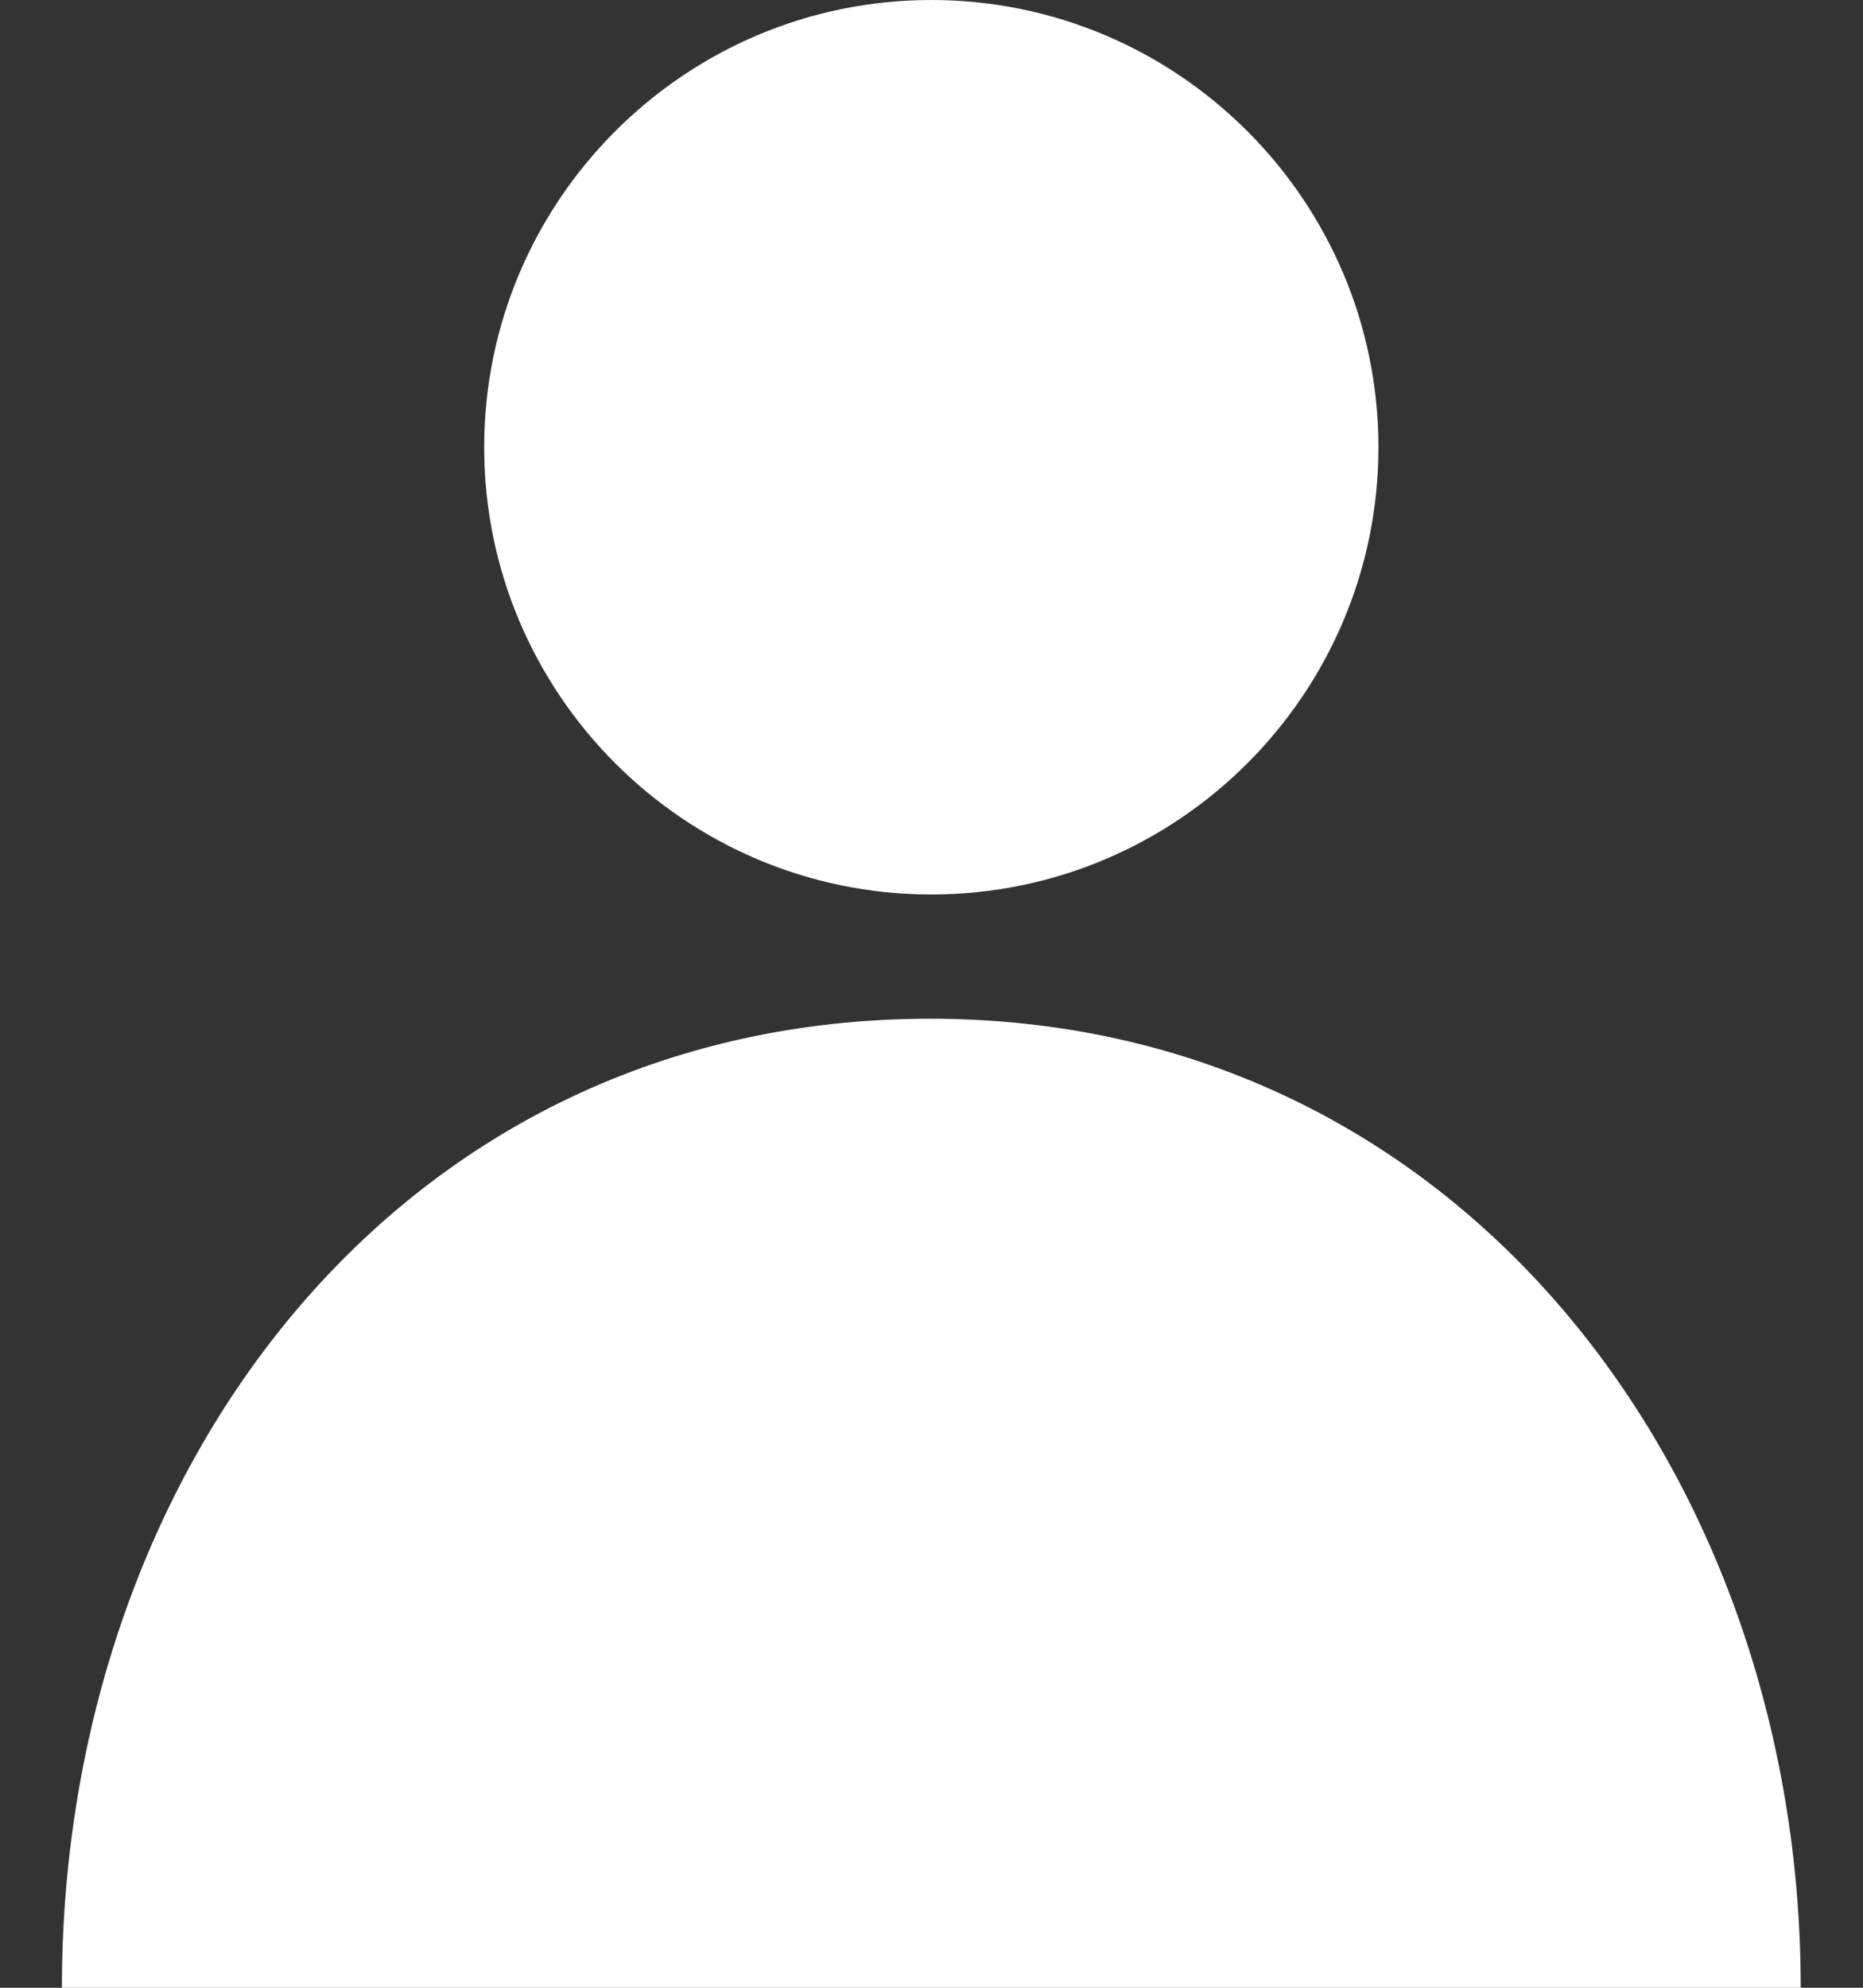 <svg width="30" height="32" viewBox="0 0 30 32" xmlns="http://www.w3.org/2000/svg"><rect x="0" y="0" width="30" height="32" fill="#333333" stroke="none"/><title>42FD28B2-3E58-440A-87E1-2D98553B70D0</title><path d="M14.98 16.4c8.532 0 14.017 7.352 14.017 15.6h-28c0-8.322 5.433-15.6 13.983-15.6zM14.997 0c3.97 0 7.2 3.23 7.2 7.2s-3.23 7.2-7.2 7.2-7.2-3.23-7.2-7.2 3.23-7.2 7.2-7.2z" fill="#FFF"/></svg>